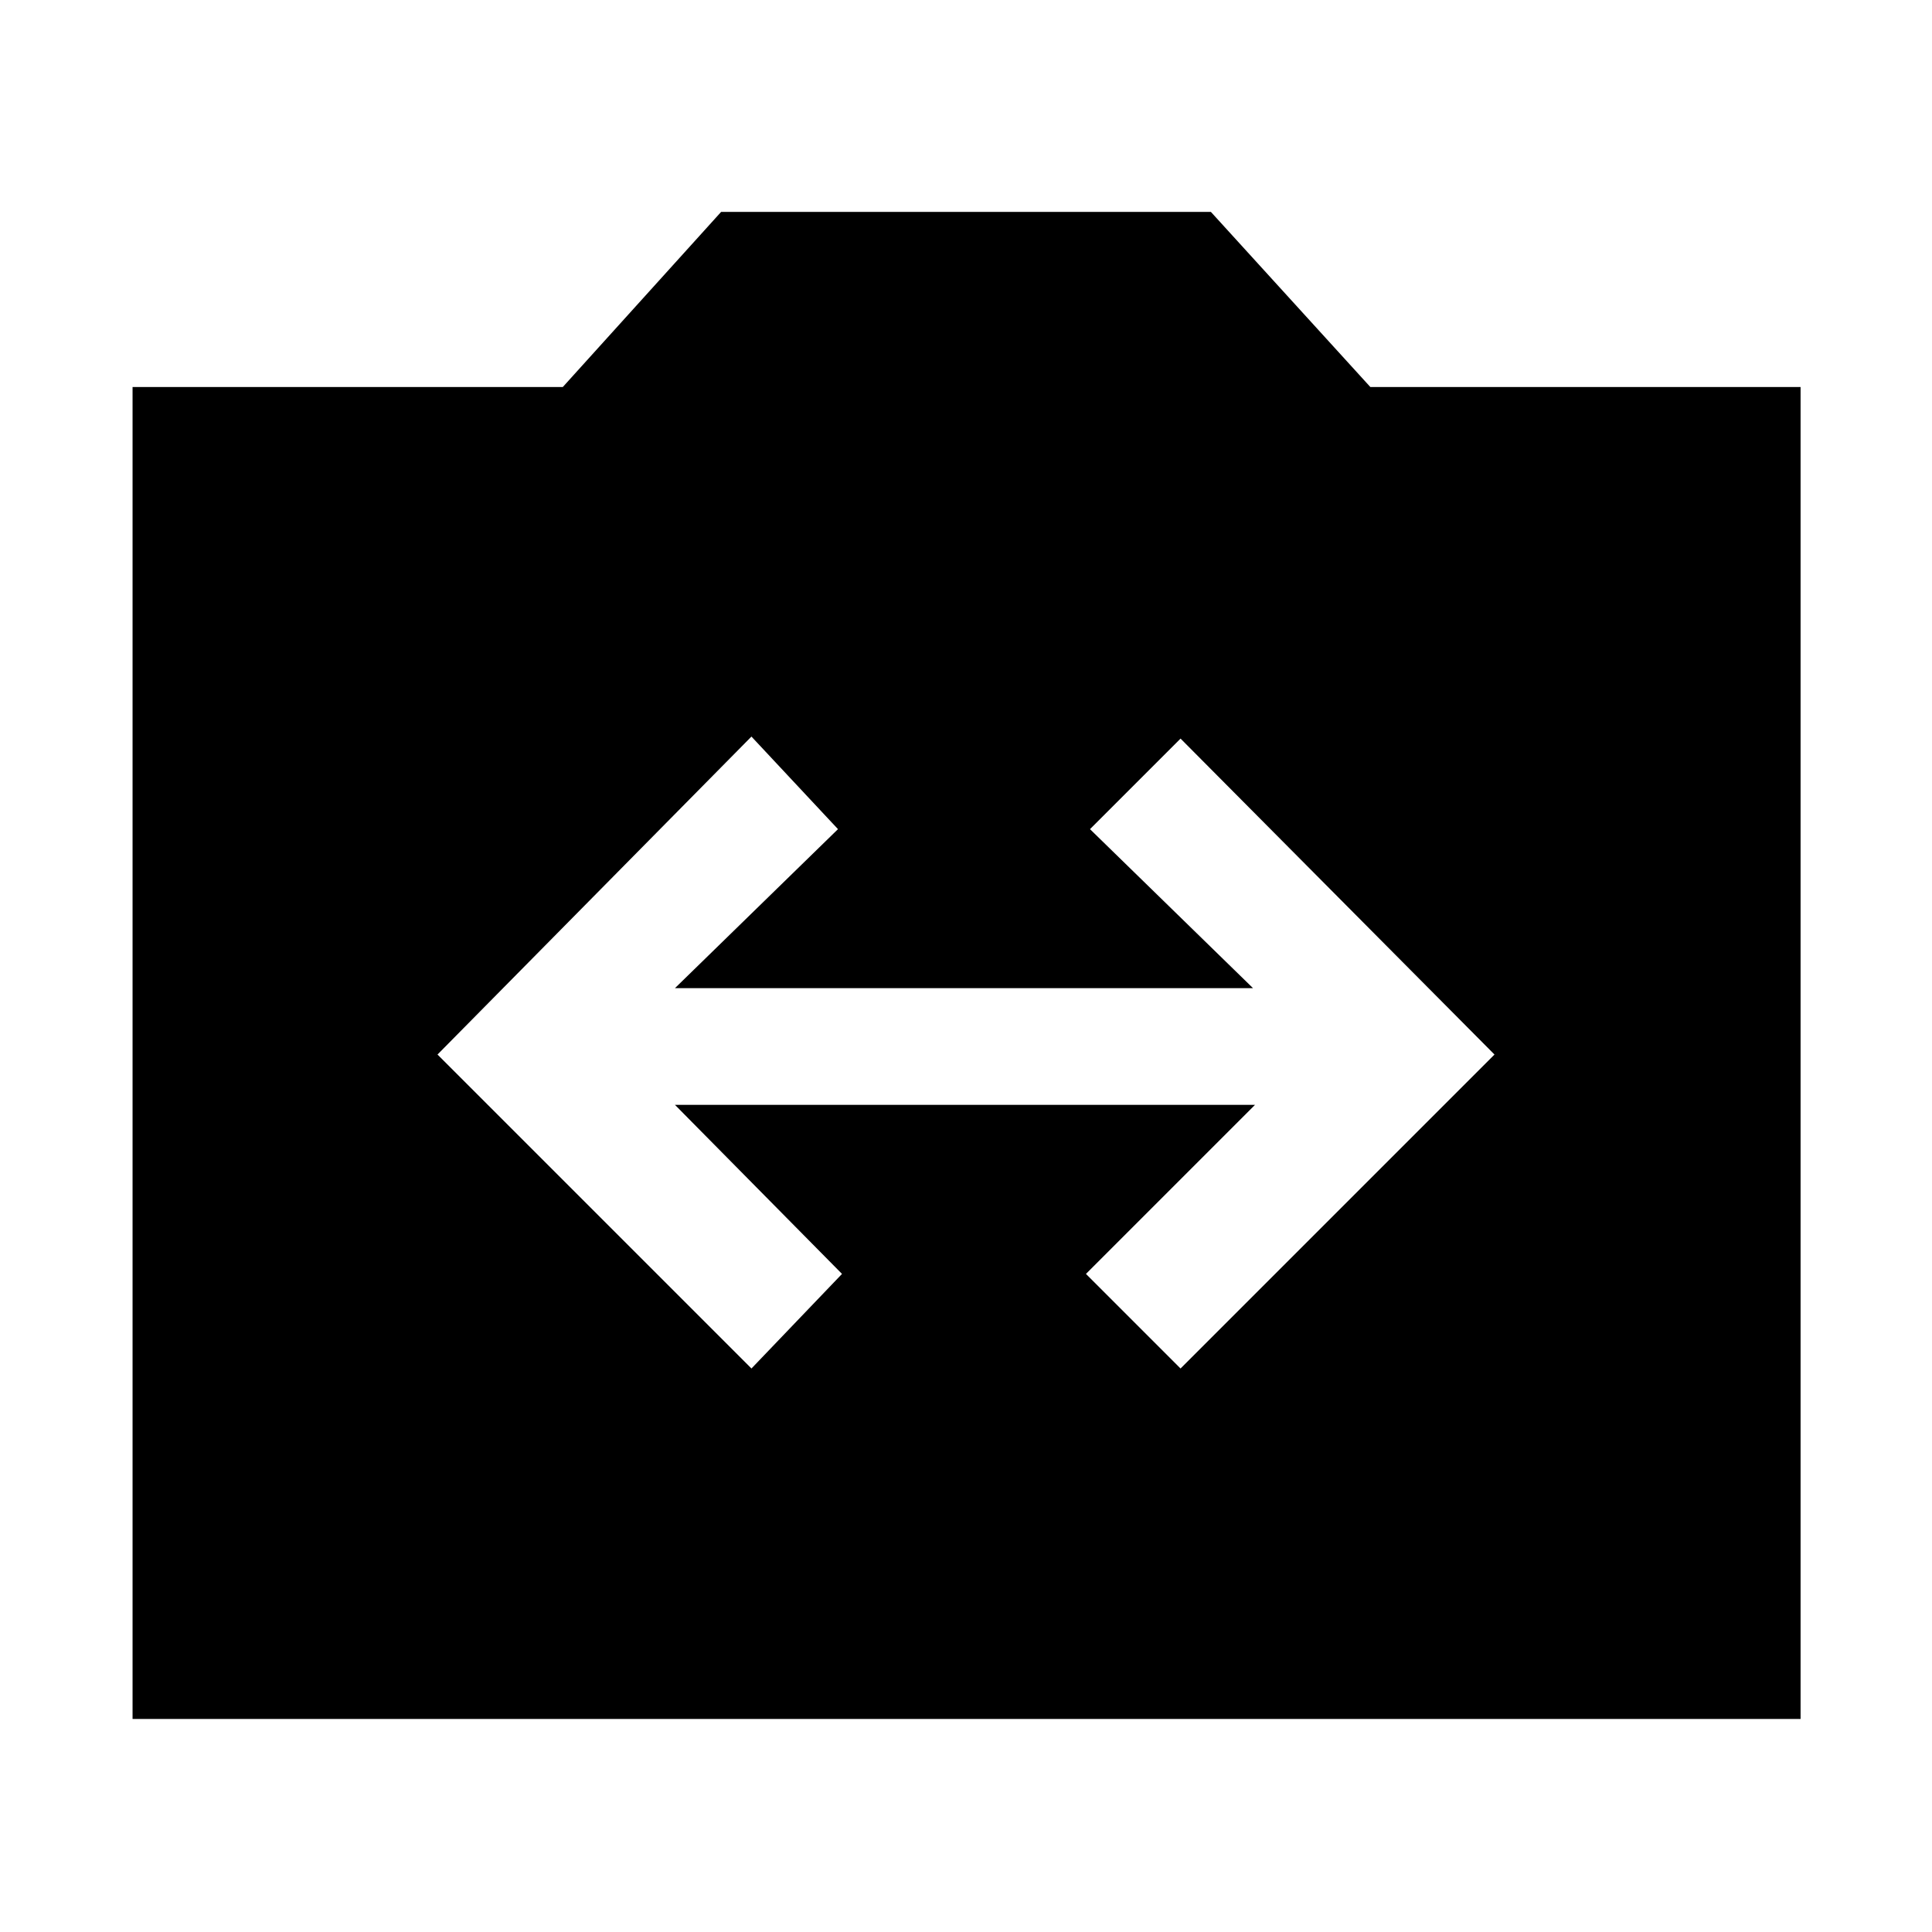 <svg xmlns="http://www.w3.org/2000/svg" width="48" height="48" viewBox="0 -960 960 960"><path d="M65.869-105.869v-661.827h213.783l78.652-87h243.392l79.217 87h213.783v661.827H65.869ZM373.39-280l45-47-83-84h288.218l-84 84 47 47 156-156-156-157-45 45 81 79H335.391l81-79-43-46-156 158 156 156Z"/></svg>